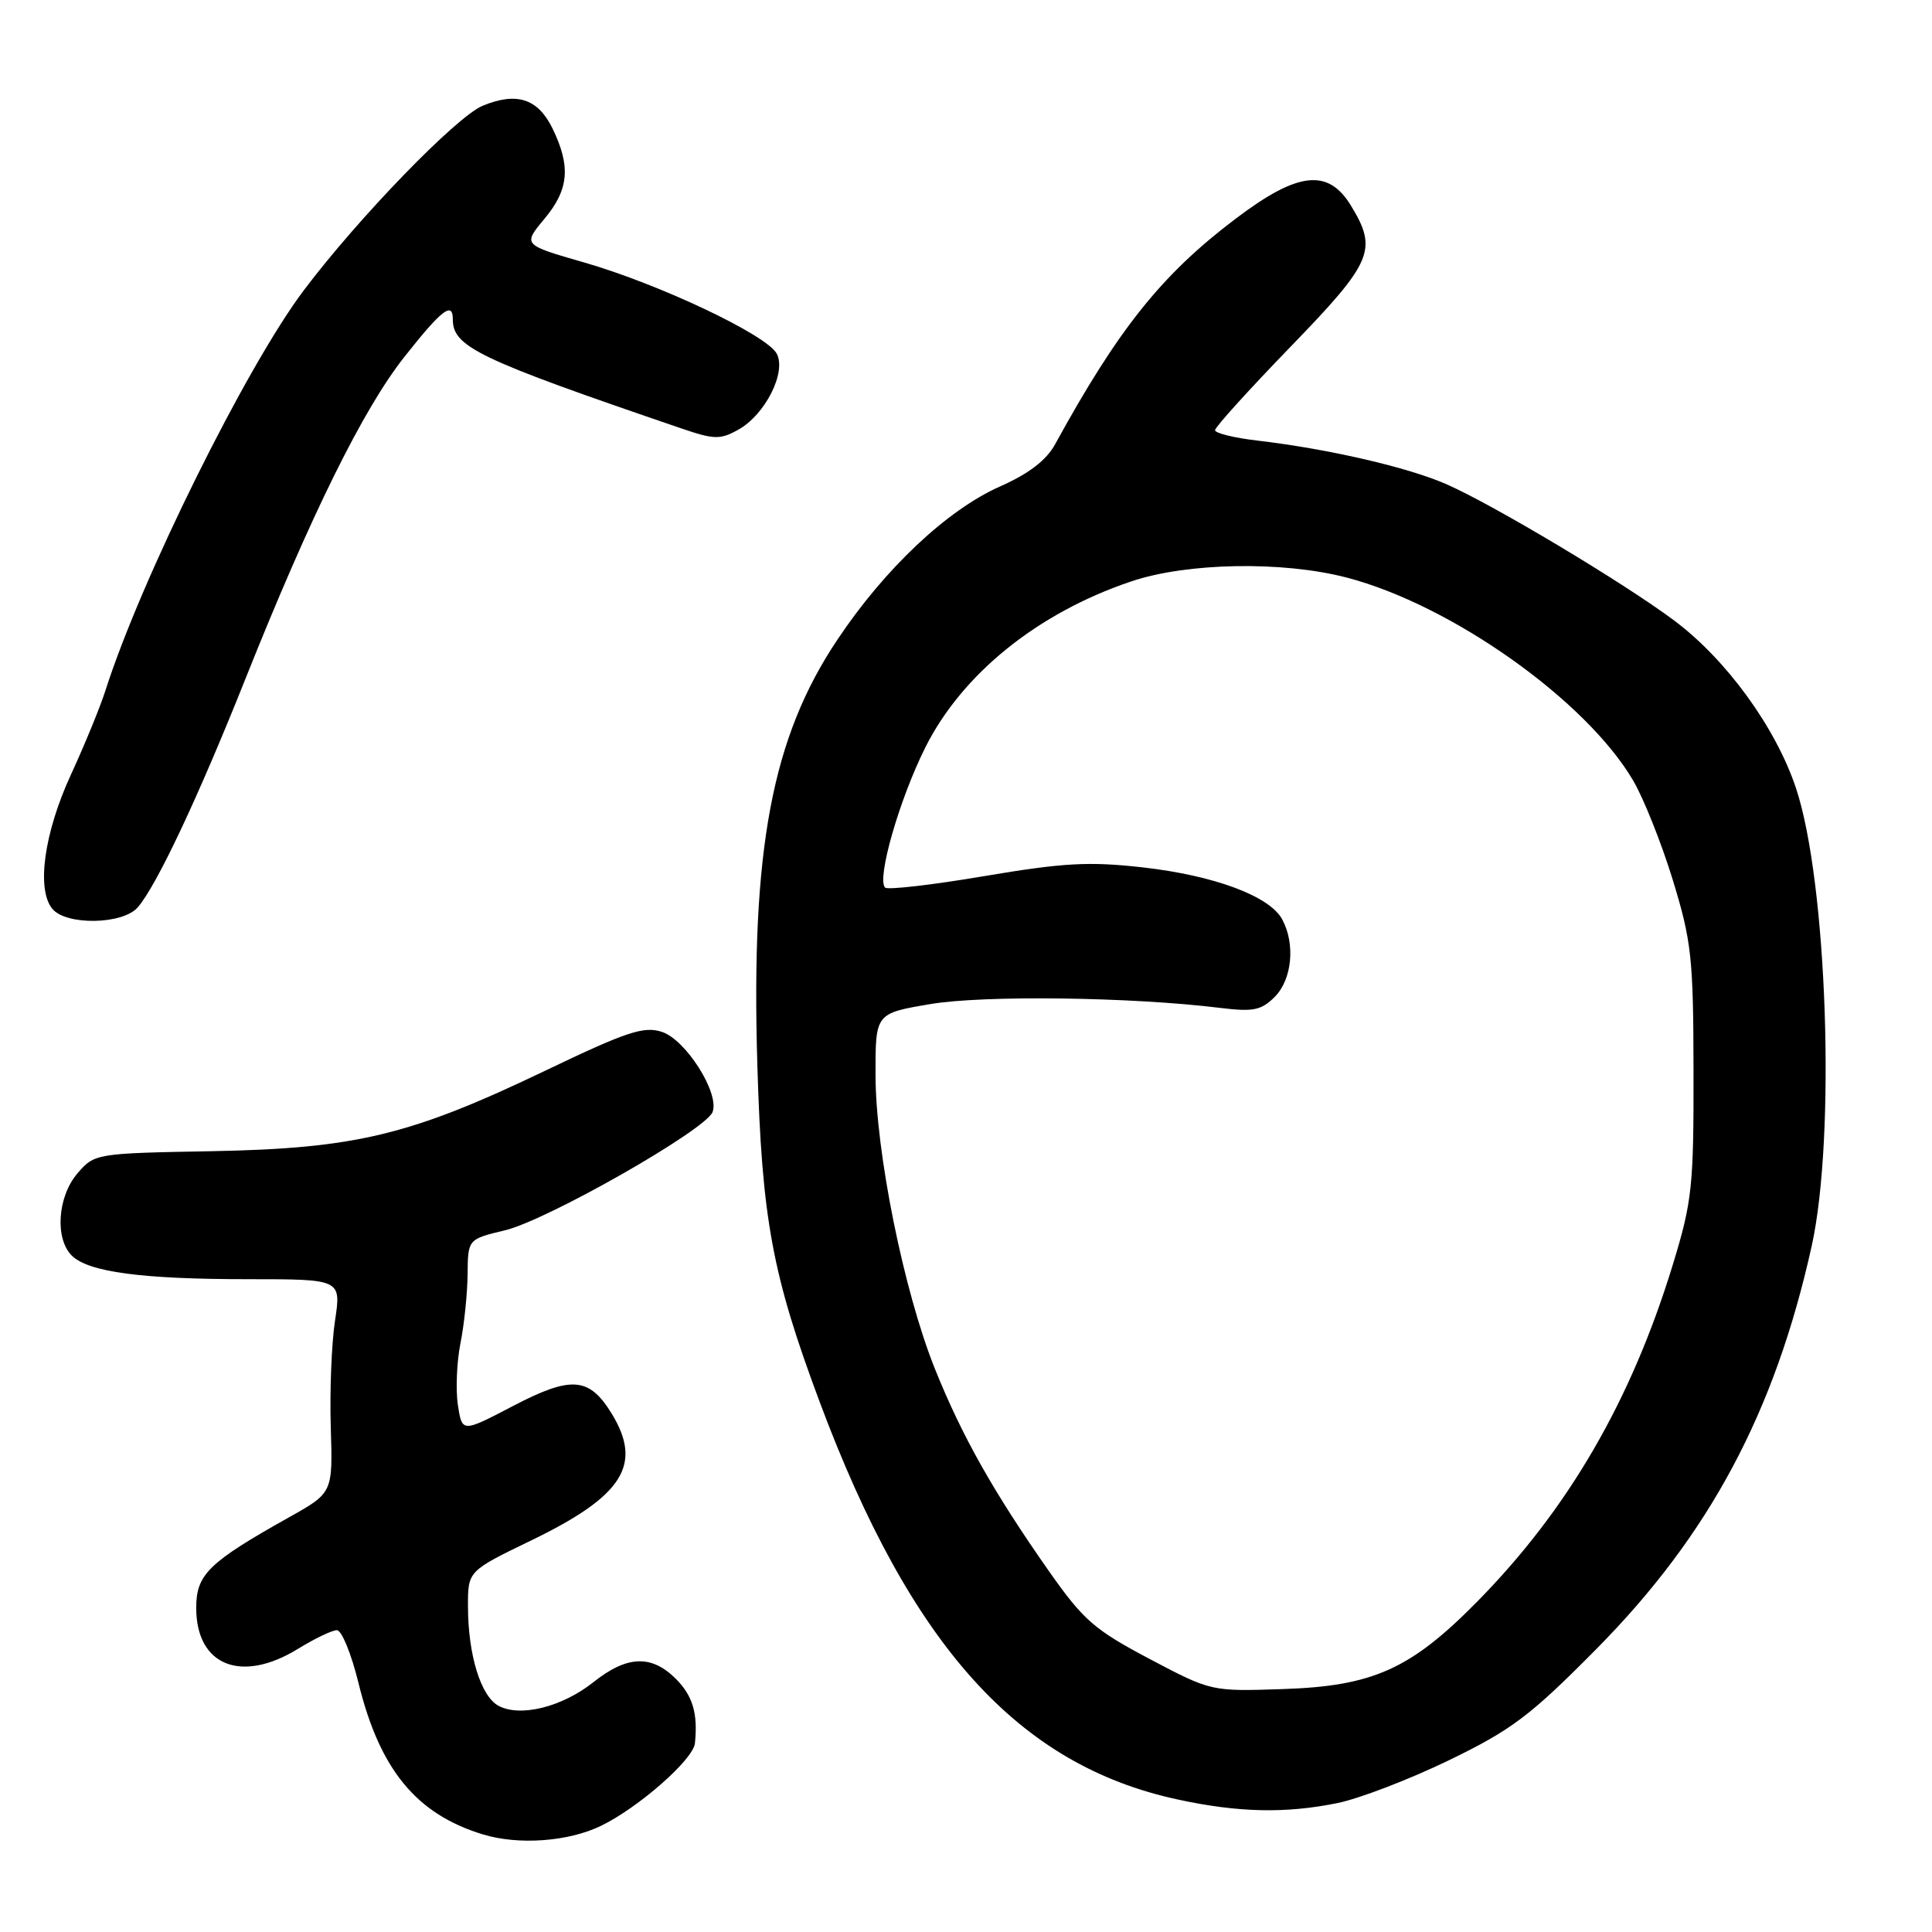 <?xml version="1.0" encoding="UTF-8" standalone="no"?>
<!DOCTYPE svg PUBLIC "-//W3C//DTD SVG 1.1//EN" "http://www.w3.org/Graphics/SVG/1.1/DTD/svg11.dtd" >
<svg xmlns="http://www.w3.org/2000/svg" xmlns:xlink="http://www.w3.org/1999/xlink" version="1.1" viewBox="0 0 256 256">
 <g >
 <path fill="currentColor"
d=" M 79.62 241.94 C 84.60 239.53 91.85 233.16 92.08 231.00 C 92.49 227.05 91.80 224.71 89.55 222.45 C 86.32 219.23 83.09 219.35 78.64 222.89 C 74.49 226.19 68.94 227.57 66.06 226.03 C 63.71 224.77 62.01 219.26 62.01 212.84 C 62.00 208.17 62.00 208.17 70.42 204.10 C 82.56 198.22 85.18 194.09 81.07 187.34 C 78.08 182.45 75.72 182.26 67.98 186.30 C 61.23 189.83 61.23 189.83 60.67 186.16 C 60.37 184.15 60.52 180.47 61.01 178.00 C 61.51 175.53 61.93 171.41 61.96 168.85 C 62.00 164.20 62.00 164.20 66.92 163.02 C 72.54 161.67 93.51 149.72 94.42 147.35 C 95.37 144.87 90.89 137.77 87.71 136.73 C 85.32 135.94 83.05 136.69 72.21 141.89 C 54.38 150.43 47.12 152.18 28.02 152.54 C 12.69 152.82 12.53 152.85 10.27 155.47 C 7.63 158.54 7.24 164.10 9.51 166.37 C 11.69 168.55 18.77 169.50 32.86 169.50 C 45.22 169.50 45.22 169.50 44.39 175.00 C 43.93 178.03 43.68 184.39 43.83 189.15 C 44.10 197.80 44.10 197.80 38.30 201.05 C 27.63 207.03 26.00 208.62 26.00 213.05 C 26.00 220.71 31.97 223.11 39.50 218.47 C 41.70 217.12 44.01 216.01 44.64 216.01 C 45.27 216.00 46.55 219.13 47.49 222.96 C 50.31 234.48 55.16 240.38 63.99 243.07 C 68.73 244.51 75.30 244.03 79.62 241.94 Z  M 177.20 238.92 C 180.12 238.33 186.78 235.77 192.00 233.24 C 200.32 229.20 202.74 227.38 211.50 218.53 C 226.49 203.39 235.18 187.13 240.06 165.10 C 243.27 150.56 242.12 116.87 237.98 104.44 C 235.30 96.39 228.73 87.36 221.81 82.20 C 215.03 77.15 197.93 66.92 191.68 64.17 C 186.57 61.92 176.08 59.50 166.70 58.39 C 163.56 58.03 161.00 57.40 161.00 57.00 C 161.00 56.60 165.50 51.63 171.00 45.95 C 181.89 34.71 182.58 33.10 179.01 27.25 C 175.98 22.28 171.98 22.73 163.73 28.98 C 153.94 36.38 148.22 43.53 139.80 58.88 C 138.65 60.98 136.32 62.77 132.55 64.44 C 125.53 67.54 117.27 75.31 110.96 84.76 C 102.29 97.71 99.50 112.50 100.35 141.00 C 100.95 161.53 102.31 168.89 108.61 185.76 C 120.68 218.07 134.89 233.86 156.00 238.43 C 164.05 240.18 170.32 240.32 177.20 238.92 Z  M 18.23 120.25 C 20.70 117.46 26.26 105.66 32.50 90.00 C 41.16 68.29 48.10 54.22 53.59 47.28 C 58.53 41.03 60.00 39.89 60.00 42.31 C 60.00 45.97 63.34 47.57 90.32 56.78 C 94.62 58.25 95.44 58.27 97.82 56.94 C 101.38 54.97 104.24 49.32 102.92 46.86 C 101.60 44.38 87.33 37.63 77.38 34.77 C 69.27 32.44 69.27 32.44 72.13 29.01 C 75.39 25.11 75.66 22.05 73.20 17.00 C 71.27 13.06 68.46 12.15 63.94 14.02 C 60.46 15.47 47.44 28.91 40.23 38.50 C 32.60 48.65 18.69 76.73 13.97 91.50 C 13.27 93.70 11.21 98.71 9.40 102.64 C 5.84 110.36 4.80 117.85 6.94 120.43 C 8.77 122.64 16.23 122.52 18.23 120.25 Z  M 152.31 219.81 C 145.01 215.95 143.56 214.69 139.00 208.20 C 131.65 197.72 127.46 190.29 123.87 181.35 C 119.75 171.07 116.02 152.61 116.01 142.39 C 116.00 134.28 116.00 134.28 123.25 133.05 C 130.31 131.85 149.88 132.10 161.66 133.55 C 166.07 134.09 167.12 133.88 168.91 132.09 C 171.20 129.80 171.66 125.10 169.91 121.84 C 168.26 118.75 160.95 116.02 151.48 114.94 C 144.29 114.13 140.99 114.31 130.42 116.09 C 123.52 117.26 117.61 117.94 117.28 117.61 C 116.14 116.47 119.16 105.94 122.61 99.04 C 127.49 89.29 137.51 81.21 149.89 77.04 C 157.29 74.54 169.96 74.32 178.44 76.53 C 192.31 80.14 210.18 92.80 216.41 103.44 C 217.80 105.81 220.16 111.74 221.66 116.62 C 224.14 124.73 224.38 126.93 224.40 142.00 C 224.43 157.19 224.21 159.21 221.68 167.50 C 216.15 185.60 207.81 199.97 195.71 212.25 C 186.92 221.17 181.92 223.42 170.00 223.81 C 160.50 224.13 160.50 224.13 152.31 219.81 Z "/>
</g>
</svg>
